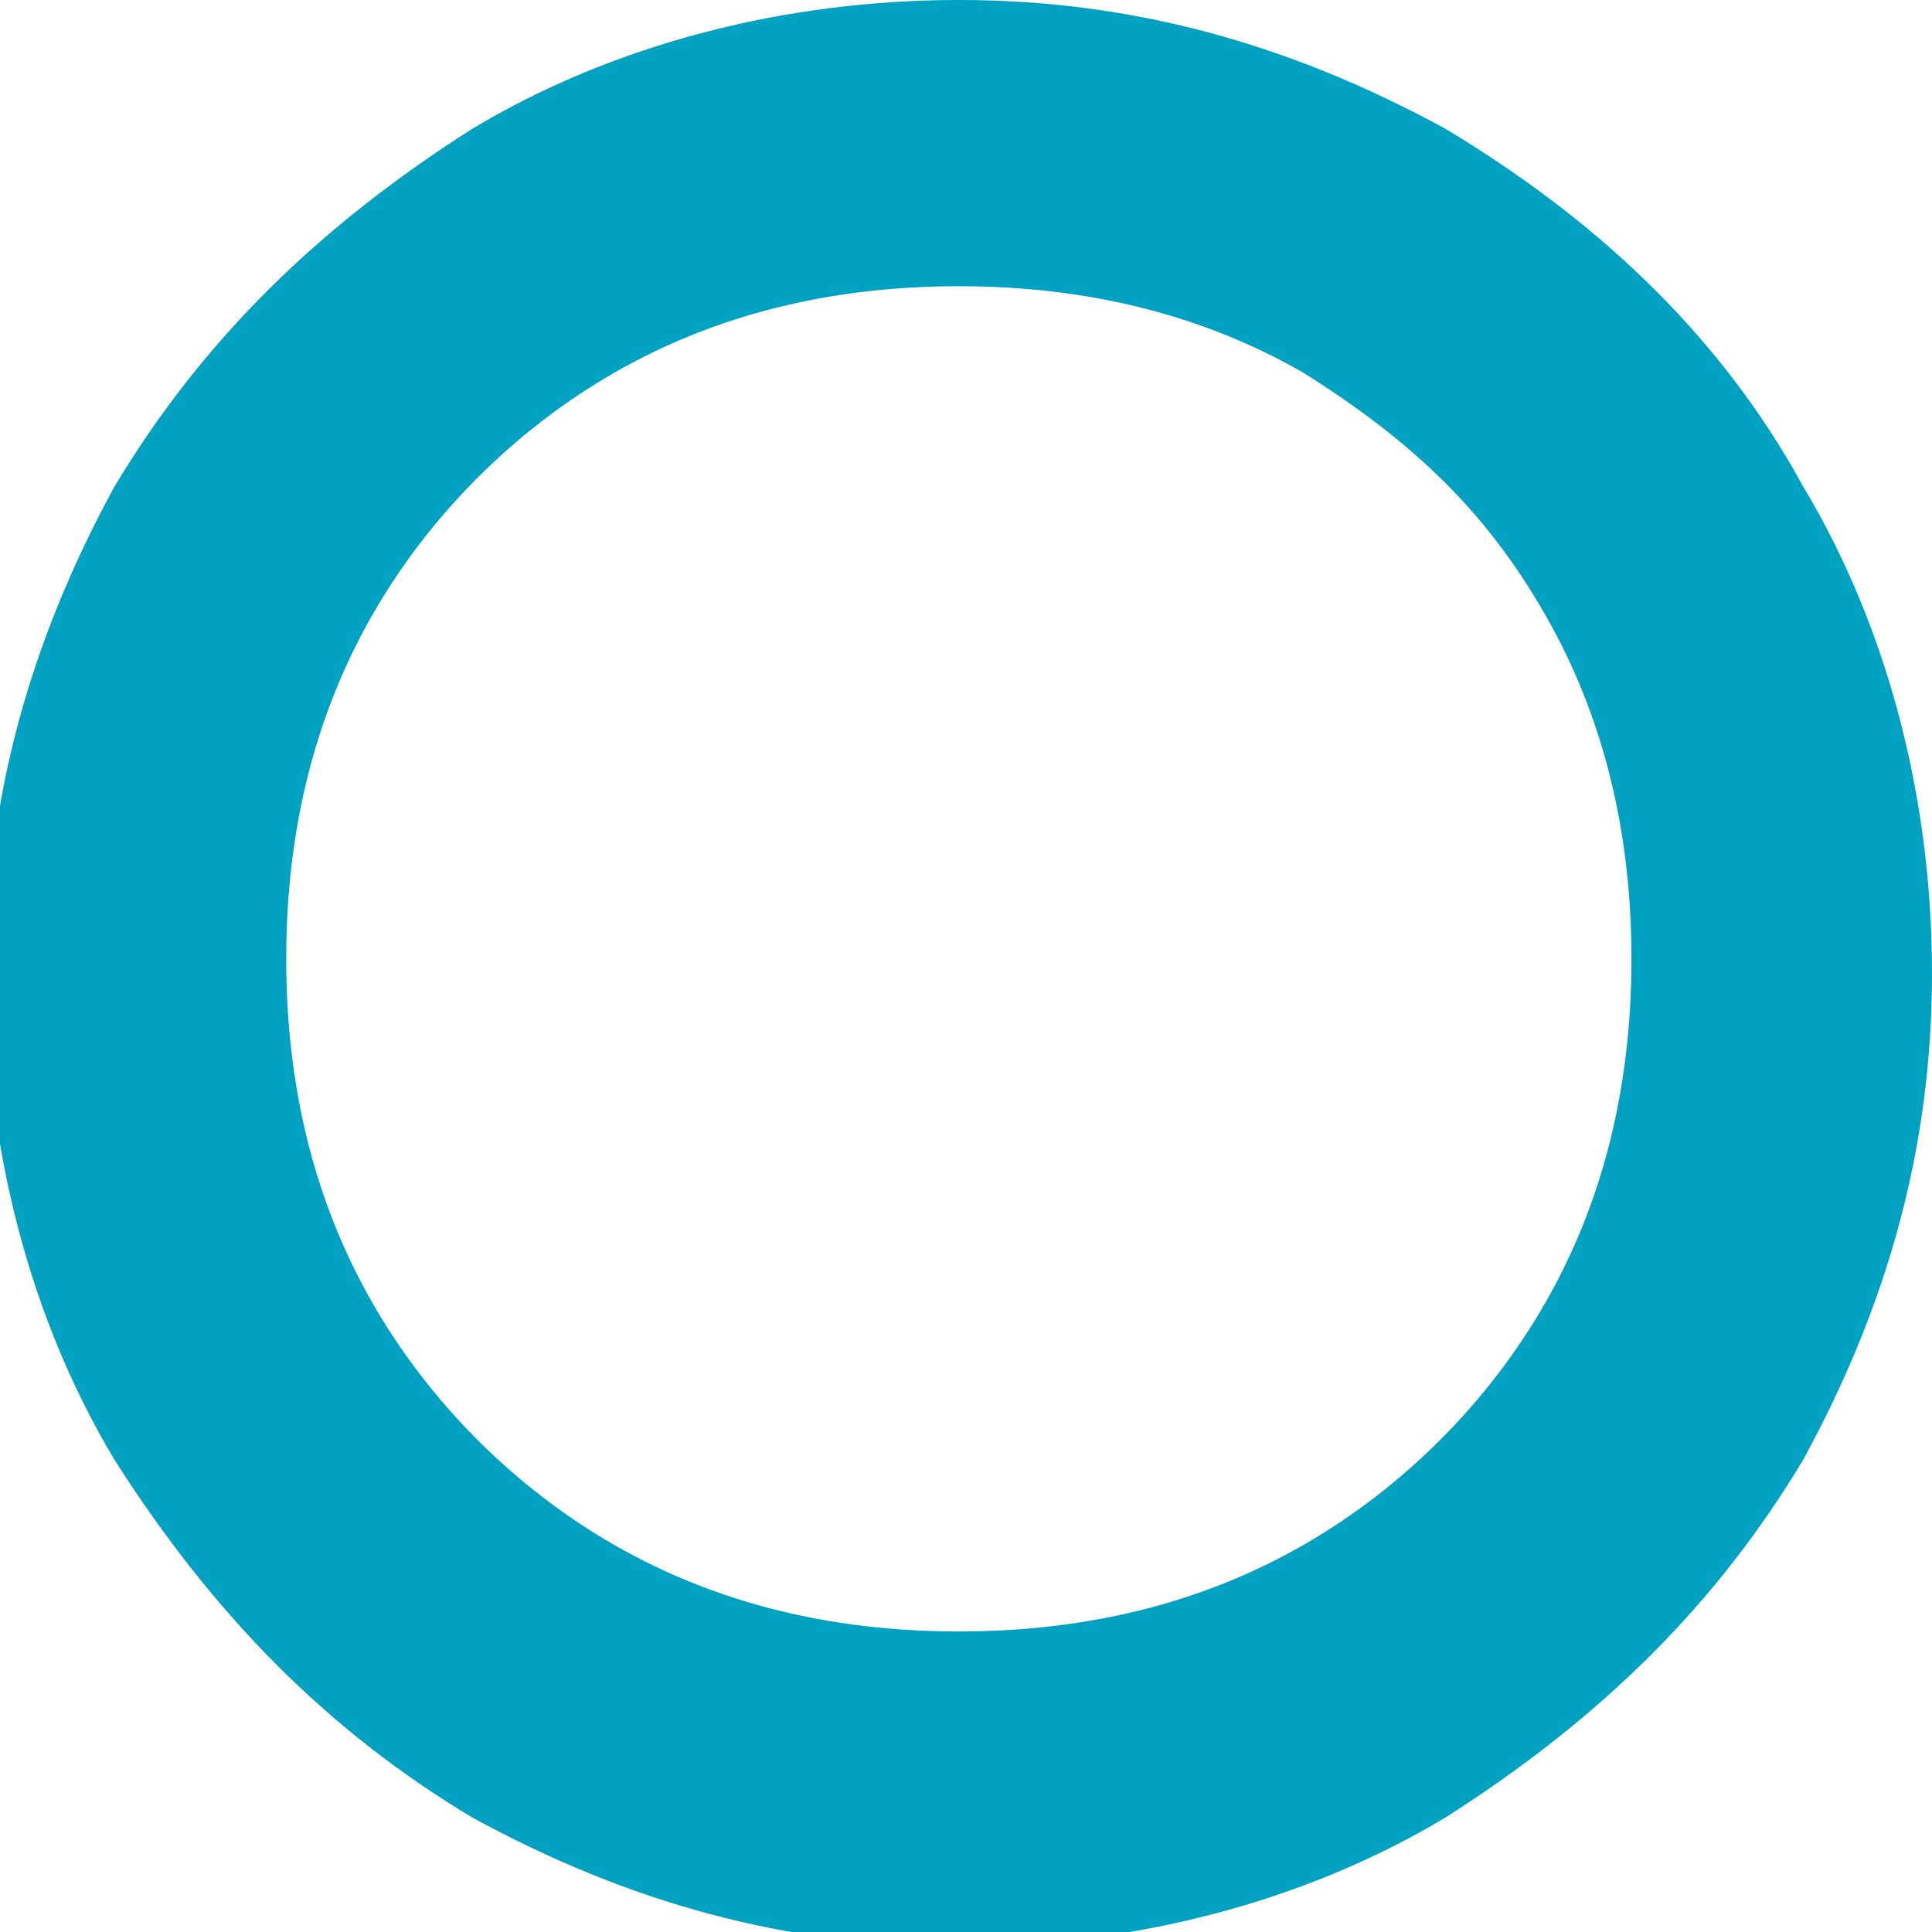 <?xml version="1.0" encoding="utf-8"?>
<!-- Generator: Adobe Illustrator 19.0.0, SVG Export Plug-In . SVG Version: 6.00 Build 0)  -->
<svg version="1.1" id="Layer_1" xmlns="http://www.w3.org/2000/svg" xmlns:xlink="http://www.w3.org/1999/xlink" x="0px" y="0px"
	 viewBox="-297.9 390.4 13.5 13.5" style="enable-background:new -297.9 390.4 13.5 13.5;" xml:space="preserve">
<style type="text/css">
	.st0{fill:#00A1C1;}
</style>
<g>
	<path class="st0" d="M-285.3,393.8c0.6,1,0.9,2.2,0.9,3.4c0,1.2-0.3,2.3-0.9,3.4c-0.6,1-1.4,1.8-2.5,2.5c-1,0.6-2.2,0.9-3.4,0.9
		c-1.2,0-2.3-0.3-3.4-0.9c-1-0.6-1.8-1.4-2.5-2.5c-0.6-1-0.9-2.2-0.9-3.4c0-1.2,0.3-2.3,0.9-3.4c0.6-1,1.4-1.8,2.5-2.5
		c1-0.6,2.2-0.9,3.4-0.9c1.2,0,2.3,0.3,3.4,0.9C-286.8,391.9-285.9,392.7-285.3,393.8z M-288.8,393c-0.7-0.4-1.5-0.6-2.4-0.6
		c-0.9,0-1.7,0.2-2.4,0.6c-0.7,0.4-1.3,1-1.7,1.7c-0.4,0.7-0.6,1.5-0.6,2.4s0.2,1.7,0.6,2.4c0.4,0.7,1,1.3,1.7,1.7
		c0.7,0.4,1.5,0.6,2.4,0.6c0.9,0,1.7-0.2,2.4-0.6c0.7-0.4,1.3-1,1.7-1.7c0.4-0.7,0.6-1.5,0.6-2.4s-0.2-1.7-0.6-2.4
		S-288,393.5-288.8,393z"/>
</g>
</svg>
